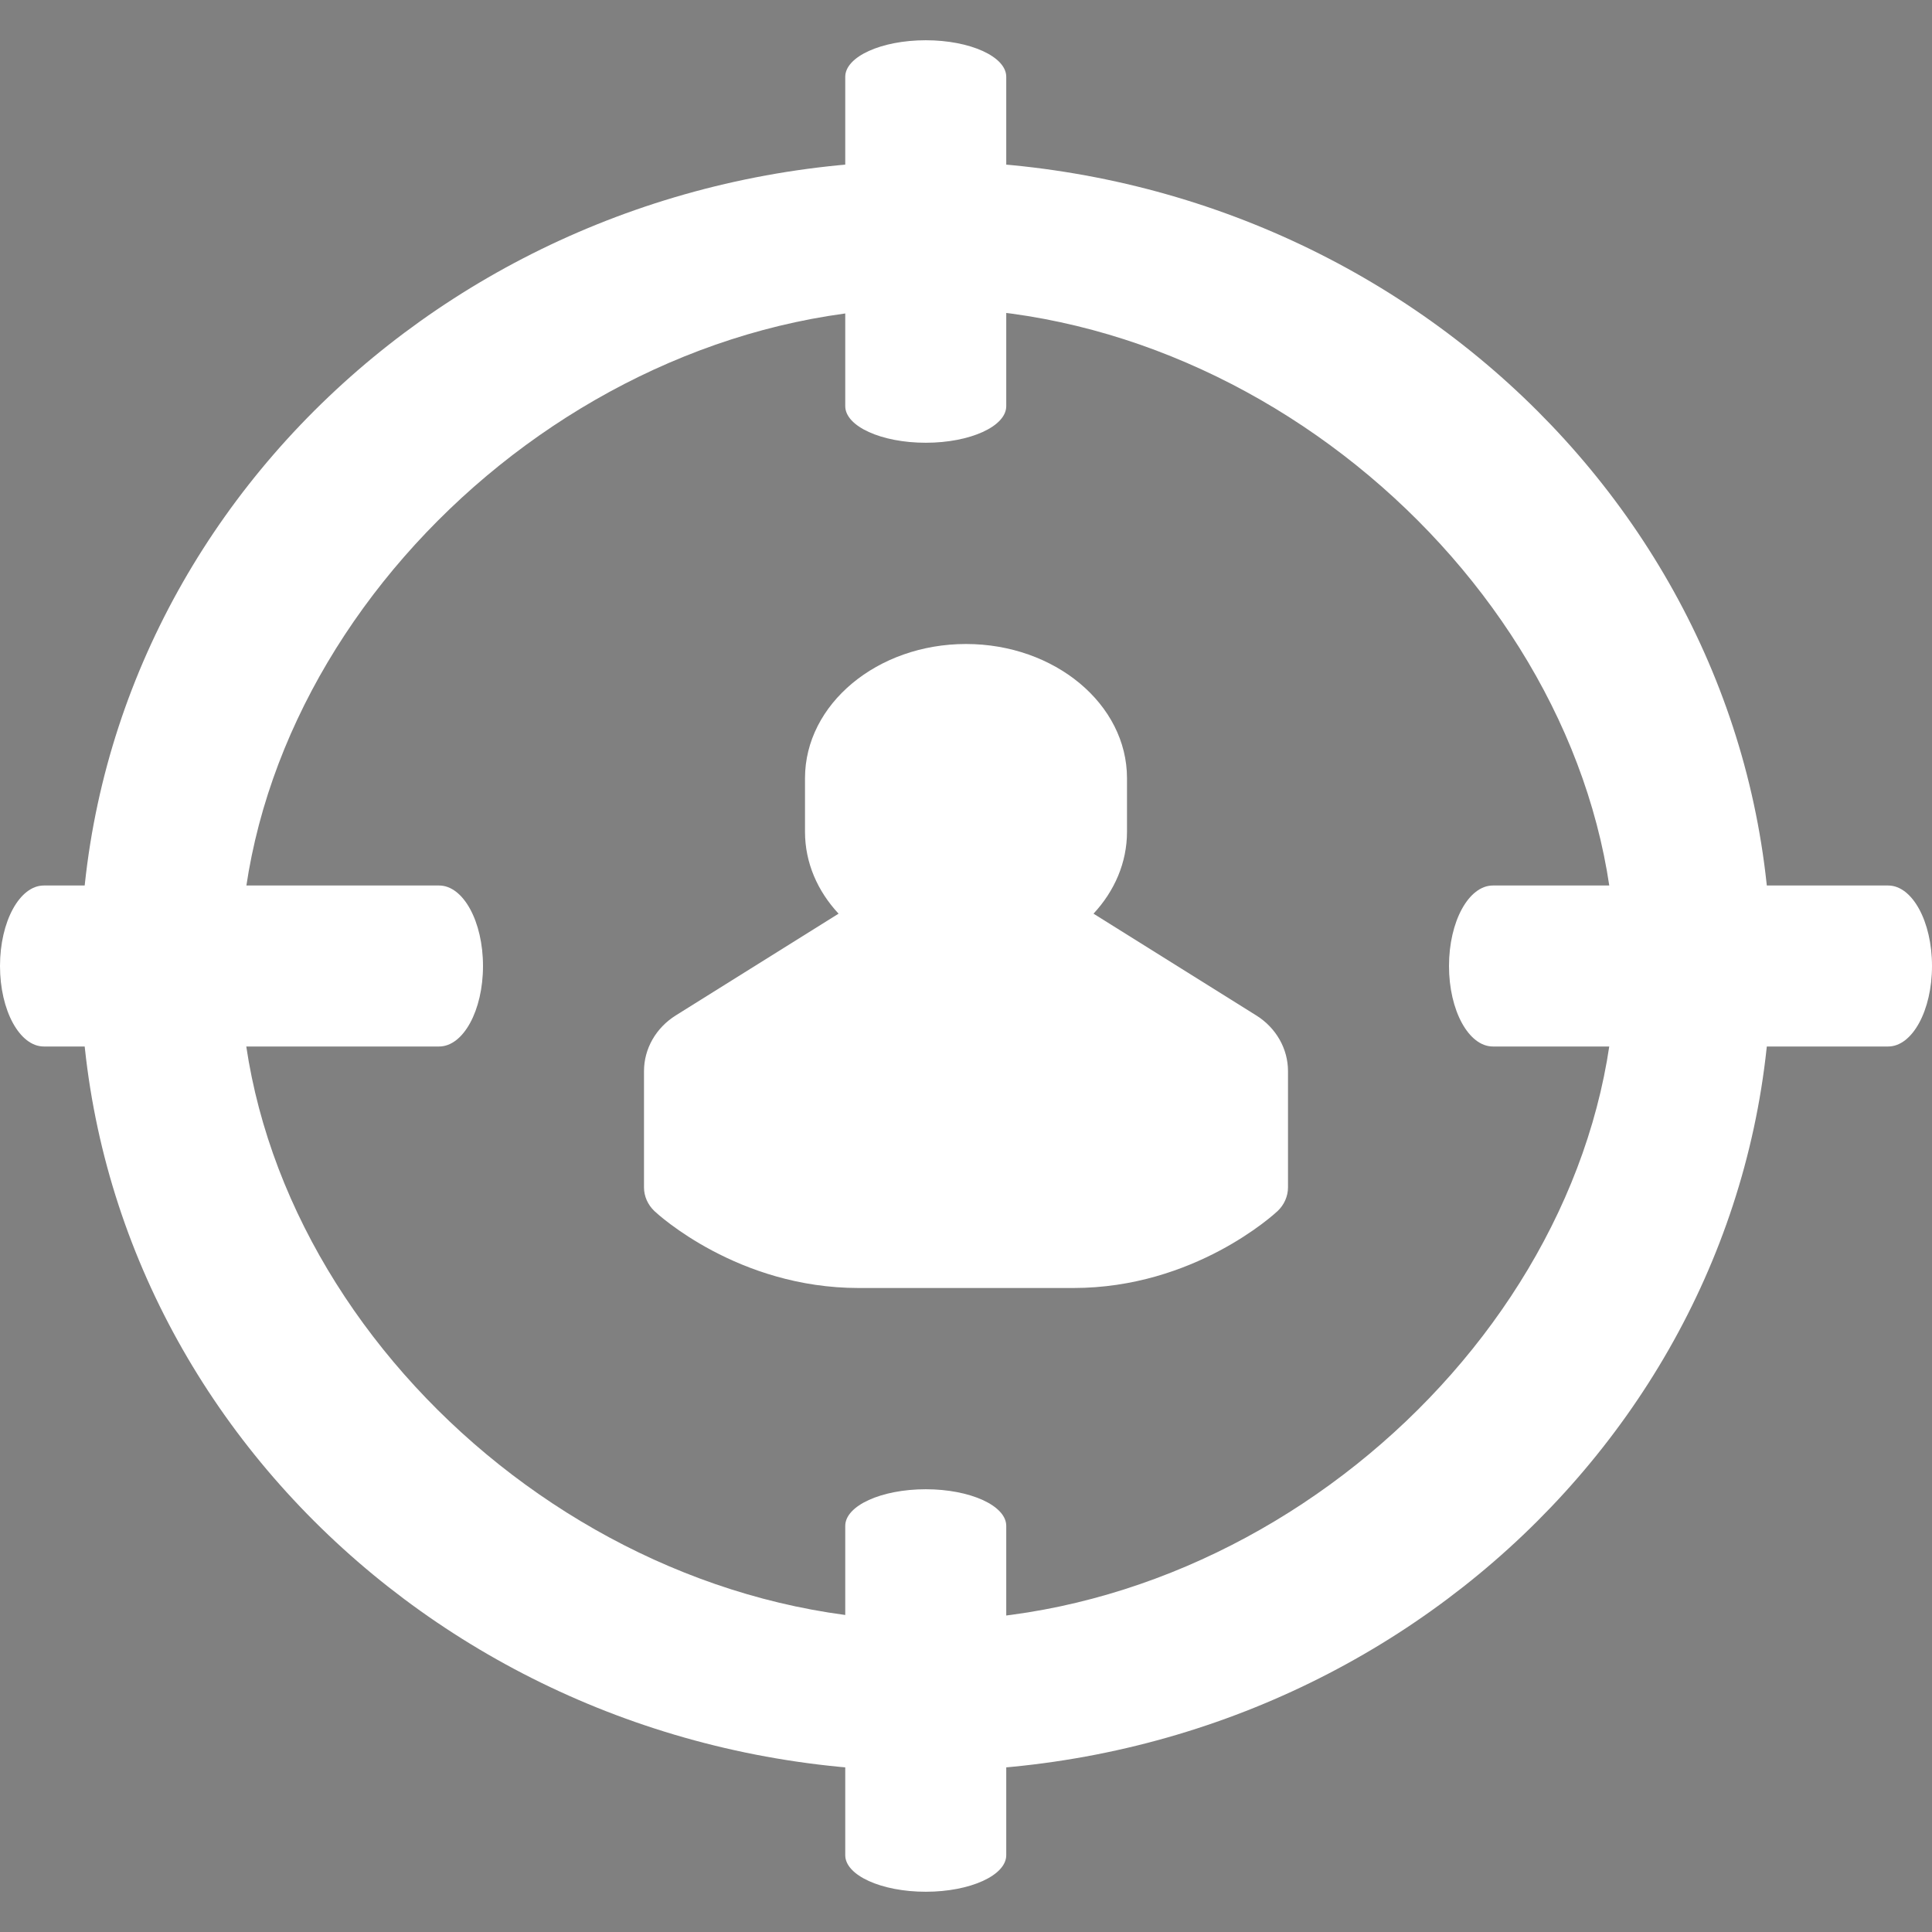 <?xml version="1.0" encoding="UTF-8"?>
<svg width="24px" height="24px" viewBox="0 0 24 24" version="1.1" xmlns="http://www.w3.org/2000/svg" xmlns:xlink="http://www.w3.org/1999/xlink">
    <rect x="0" y="0" width="24" height="24" fill="#808080" stroke="none"/>
    <!-- Generator: Sketch 53 (72520) - https://sketchapp.com -->
    <title>renliziyuanActive</title>
    <desc>Created with Sketch.</desc>
    <g id="Page-2" stroke="none" stroke-width="1" fill="none" fill-rule="evenodd">
        <g id="图标" transform="translate(-893, -241)">
            <g id="renliziyuanActive" transform="translate(893, 241)">
                <path d="M11.5,22 C5.71,22 1,17.514 1,12 C1,6.486 5.71,2 11.5,2 C17.29,2 22,6.486 22,12 C22,17.514 17.29,22 11.5,22 Z M11.526,3.825 C7.072,3.825 2.985,7.764 2.985,12.005 C2.985,16.247 7.072,20.13 11.526,20.13 C15.979,20.13 20.066,16.242 20.066,12 C20.066,7.758 15.979,3.825 11.526,3.825 Z" id="Shape" fill="#FFFFFF" fill-rule="nonzero"></path>
                <path d="M5.454,13 L0.545,13 C0.244,13 0,12.552 0,12 C0,11.448 0.244,11 0.545,11 L5.454,11 C5.756,11 6,11.448 6,12 C6,12.552 5.756,13 5.454,13 Z" id="Path" fill="#FFFFFF"></path>
                <path d="M23.454,13 L18.545,13 C18.244,13 18,12.552 18,12 C18,11.448 18.244,11 18.545,11 L23.454,11 C23.756,11 24,11.448 24,12 C24,12.552 23.756,13 23.454,13 Z" id="Path-Copy-5" fill="#FFFFFF" transform="translate(21, 12) rotate(-180) translate(-21, -12) "></path>
                <path d="M13.545,4 L9.454,4 C9.204,4 9,3.552 9,3 C9,2.448 9.204,2 9.454,2 L13.545,2 C13.796,2 14,2.448 14,3 C14,3.552 13.796,4 13.545,4 Z" id="Path-Copy-6" fill="#FFFFFF" transform="translate(11.5, 3) rotate(-270) translate(-11.5, -3) "></path>
                <path d="M13.545,22 L9.454,22 C9.204,22 9,21.552 9,21 C9,20.448 9.204,20 9.454,20 L13.545,20 C13.796,20 14,20.448 14,21 C14,21.552 13.796,22 13.545,22 Z" id="Path-Copy-7" fill="#FFFFFF" transform="translate(11.5, 21) rotate(-90) translate(-11.5, -21) "></path>
                <path d="M10.417,11.35 C10.155,11.069 10,10.716 10,10.333 L10,9.667 C10,8.748 10.897,8 12,8 C13.103,8 14,8.748 14,9.667 L14,10.333 C14,10.716 13.845,11.069 13.584,11.35 L15.604,12.613 C15.852,12.767 16,13.028 16,13.306 L16,14.75 C16,14.86 15.953,14.967 15.87,15.045 C15.828,15.084 14.834,16 13.334,16 L10.666,16 C9.166,16 8.171,15.084 8.13,15.045 C8.047,14.966 8,14.861 8,14.75 L8,13.306 C8,13.028 8.148,12.768 8.396,12.613 L10.417,11.35 Z" id="Combined-Shape" fill="#FFFFFF"></path>
                <path d="M16,15 L16.016,15 L16,15 Z" id="Shape" fill="#484848" fill-rule="nonzero"></path>
            </g>
        </g>
    </g>
</svg>